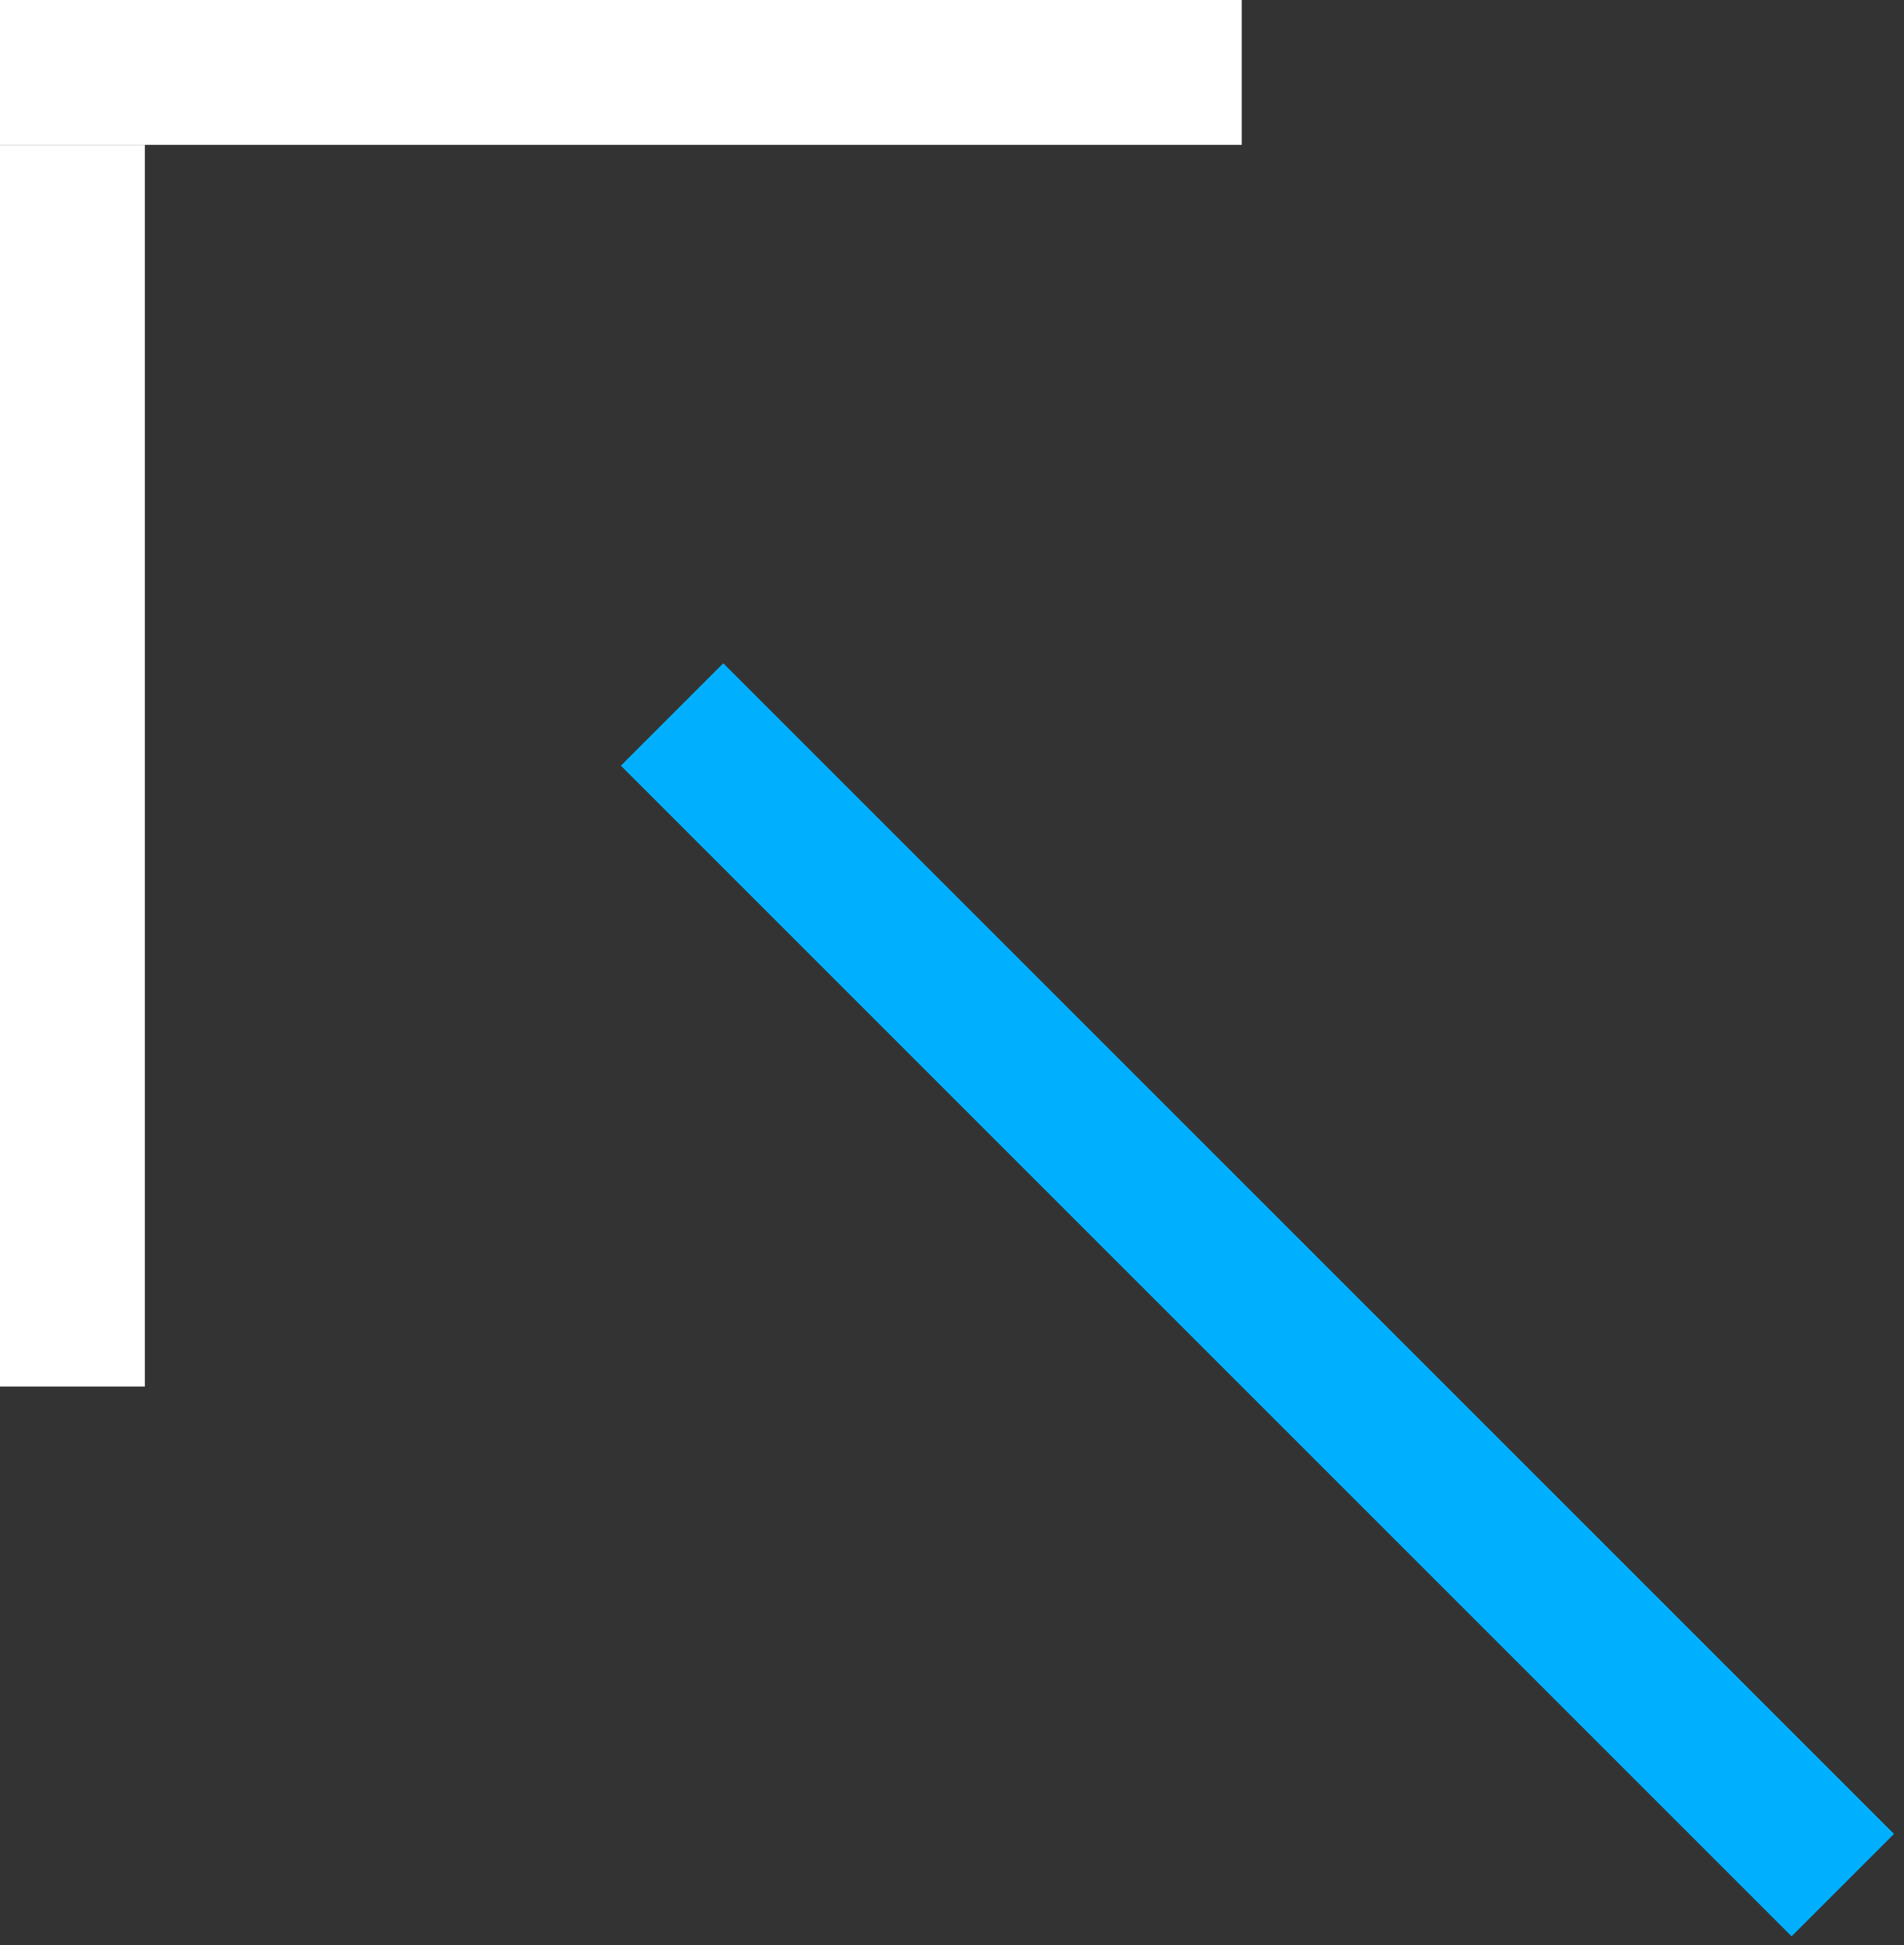 <svg width="92" height="94" viewBox="0 0 92 94" fill="none" xmlns="http://www.w3.org/2000/svg">
<rect x="0" y="0" width="92" height="94" fill="#333333" stroke="none"/>
<line x1="32.475" y1="34.525" x2="89.043" y2="91.094" stroke="#00B0FF" stroke-width="7"/>
<line y1="3.5" x2="60" y2="3.5" stroke="white" stroke-width="7"/>
<line x1="3.5" y1="7" x2="3.5" y2="67" stroke="white" stroke-width="7"/>
</svg>
